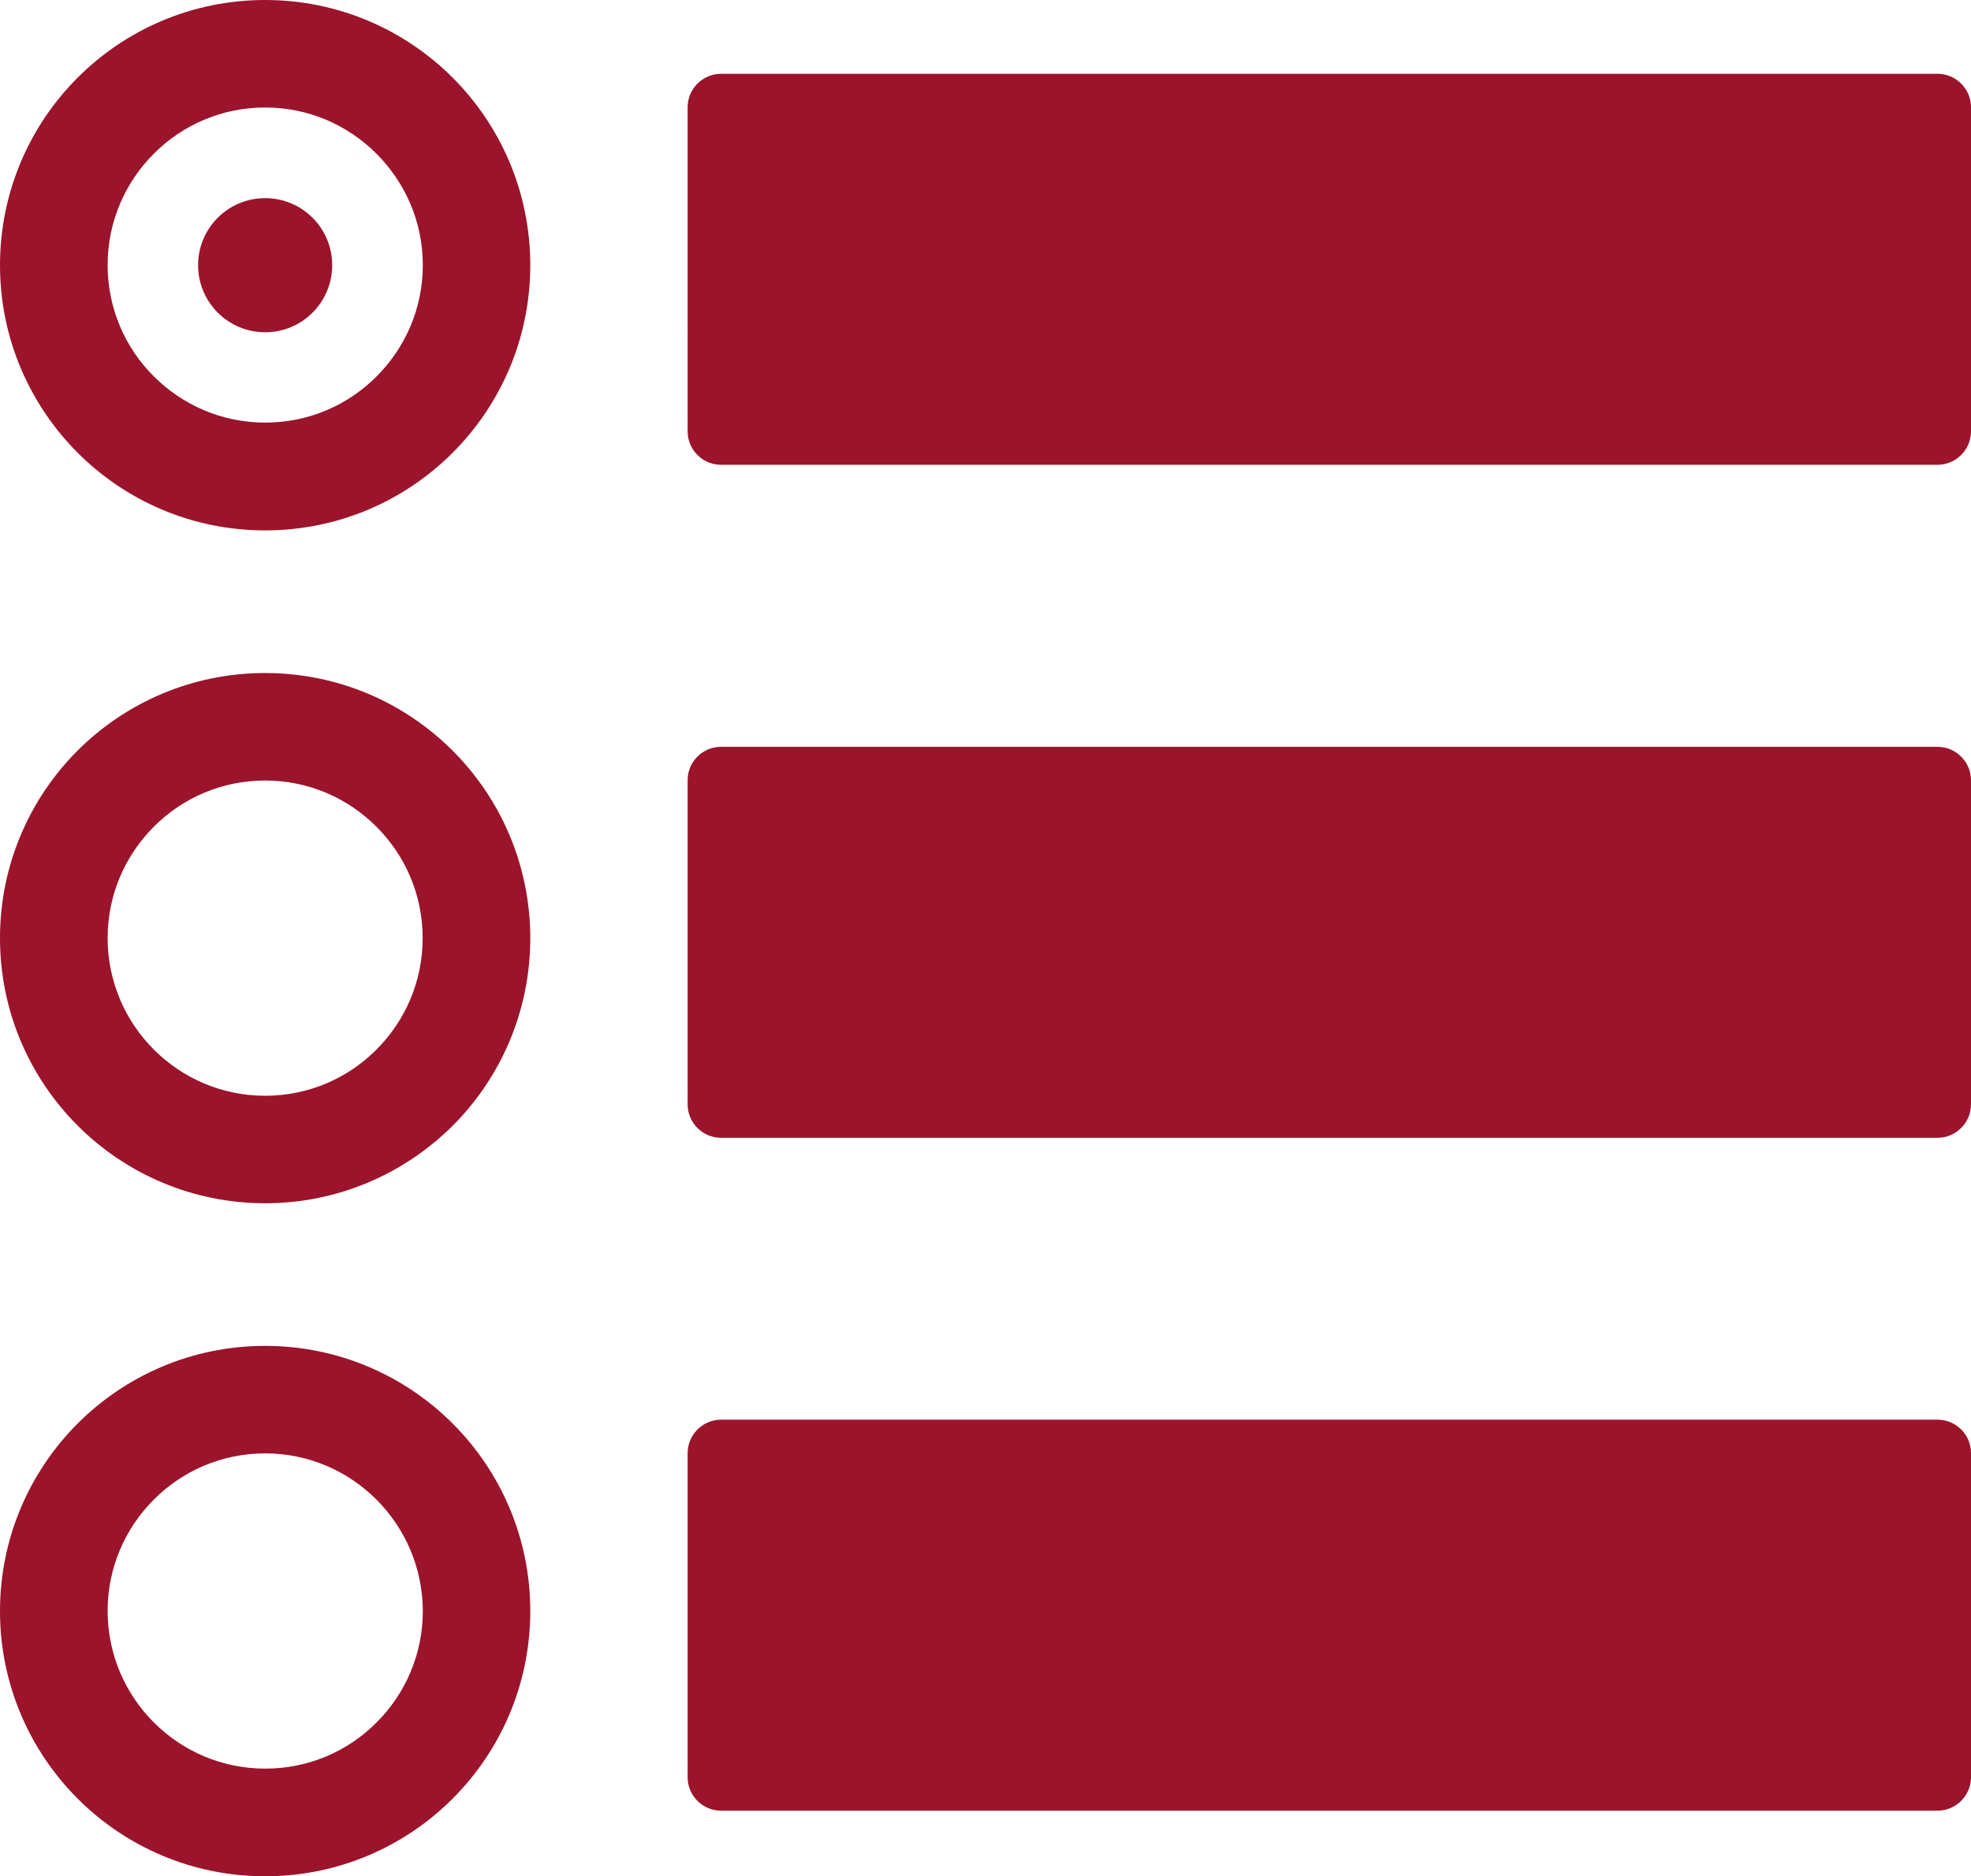 <?xml version="1.0" encoding="utf-8"?><svg fill="#9b142b" version="1.1" id="Layer_1" xmlns="http://www.w3.org/2000/svg" xmlns:xlink="http://www.w3.org/1999/xlink" x="0px" y="0px" viewBox="0 0 122.88 116.95" style="enable-background:new 0 0 122.88 116.95" xml:space="preserve"><style type="text/css">.st0{fill-rule:evenodd;clip-rule:evenodd;}</style><g><path class="st0" d="M44.95,4.6h75.85c1.14,0,2.08,0.94,2.08,2.08v20.21c0,1.14-0.94,2.08-2.08,2.08H44.95 c-1.14,0-2.08-0.93-2.08-2.08V6.68C42.87,5.54,43.81,4.6,44.95,4.6L44.95,4.6z M16.53,83.89c4.56,0,8.7,1.85,11.69,4.84 c2.99,2.99,4.84,7.12,4.84,11.69c0,4.56-1.85,8.7-4.84,11.69c-2.99,2.99-7.12,4.84-11.69,4.84s-8.7-1.85-11.69-4.84 S0,104.98,0,100.42c0-4.56,1.85-8.7,4.84-11.69S11.96,83.89,16.53,83.89L16.53,83.89z M23.47,93.47c-1.78-1.78-4.23-2.88-6.94-2.88 s-5.17,1.1-6.94,2.88c-1.78,1.78-2.88,4.23-2.88,6.94c0,2.71,1.1,5.17,2.88,6.95c1.78,1.78,4.23,2.88,6.95,2.88s5.17-1.1,6.94-2.88 c1.78-1.78,2.88-4.23,2.88-6.95C26.35,97.71,25.25,95.25,23.47,93.47L23.47,93.47z M44.95,88.49h75.85c1.14,0,2.08,0.93,2.08,2.08 v20.21c0,1.14-0.94,2.08-2.08,2.08H44.95c-1.14,0-2.08-0.93-2.08-2.08V90.57C42.87,89.43,43.81,88.49,44.95,88.49L44.95,88.49z M16.53,41.95c4.56,0,8.7,1.85,11.69,4.84c2.99,2.99,4.84,7.12,4.84,11.69c0,4.56-1.85,8.7-4.84,11.69 C25.22,73.15,21.09,75,16.53,75s-8.7-1.85-11.69-4.84C1.85,67.17,0,63.04,0,58.47c0-4.56,1.85-8.7,4.84-11.69 C7.83,43.8,11.96,41.95,16.53,41.95L16.53,41.95z M23.47,51.53c-1.78-1.78-4.23-2.88-6.94-2.88s-5.17,1.1-6.94,2.88 c-1.78,1.78-2.88,4.23-2.88,6.94c0,2.71,1.1,5.17,2.88,6.95c1.78,1.78,4.23,2.88,6.94,2.88s5.17-1.1,6.94-2.88 c1.78-1.78,2.88-4.23,2.88-6.95C26.35,55.76,25.25,53.31,23.47,51.53L23.47,51.53z M44.95,46.55h75.85c1.14,0,2.08,0.94,2.08,2.08 v20.21c0,1.14-0.94,2.08-2.08,2.08H44.95c-1.14,0-2.08-0.93-2.08-2.08V48.62C42.87,47.48,43.81,46.55,44.95,46.55L44.95,46.55z M16.53,12.35c2.31,0,4.18,1.87,4.18,4.18c0,2.31-1.87,4.18-4.18,4.18c-2.31,0-4.18-1.87-4.18-4.18 C12.35,14.22,14.22,12.35,16.53,12.35L16.53,12.35z M16.53,0c4.56,0,8.7,1.85,11.69,4.84c2.99,2.99,4.84,7.12,4.84,11.69 s-1.85,8.7-4.84,11.69c-2.99,2.99-7.12,4.84-11.69,4.84s-8.7-1.85-11.69-4.84C1.85,25.22,0,21.09,0,16.53s1.85-8.7,4.84-11.69 S11.96,0,16.53,0L16.53,0z M23.47,9.58c-1.78-1.78-4.23-2.88-6.94-2.88s-5.17,1.1-6.94,2.88c-1.78,1.78-2.88,4.23-2.88,6.94 s1.1,5.17,2.88,6.94c1.78,1.78,4.23,2.88,6.95,2.88s5.17-1.1,6.94-2.88c1.78-1.78,2.88-4.23,2.88-6.94S25.25,11.36,23.47,9.58 L23.47,9.58z"/></g></svg>
